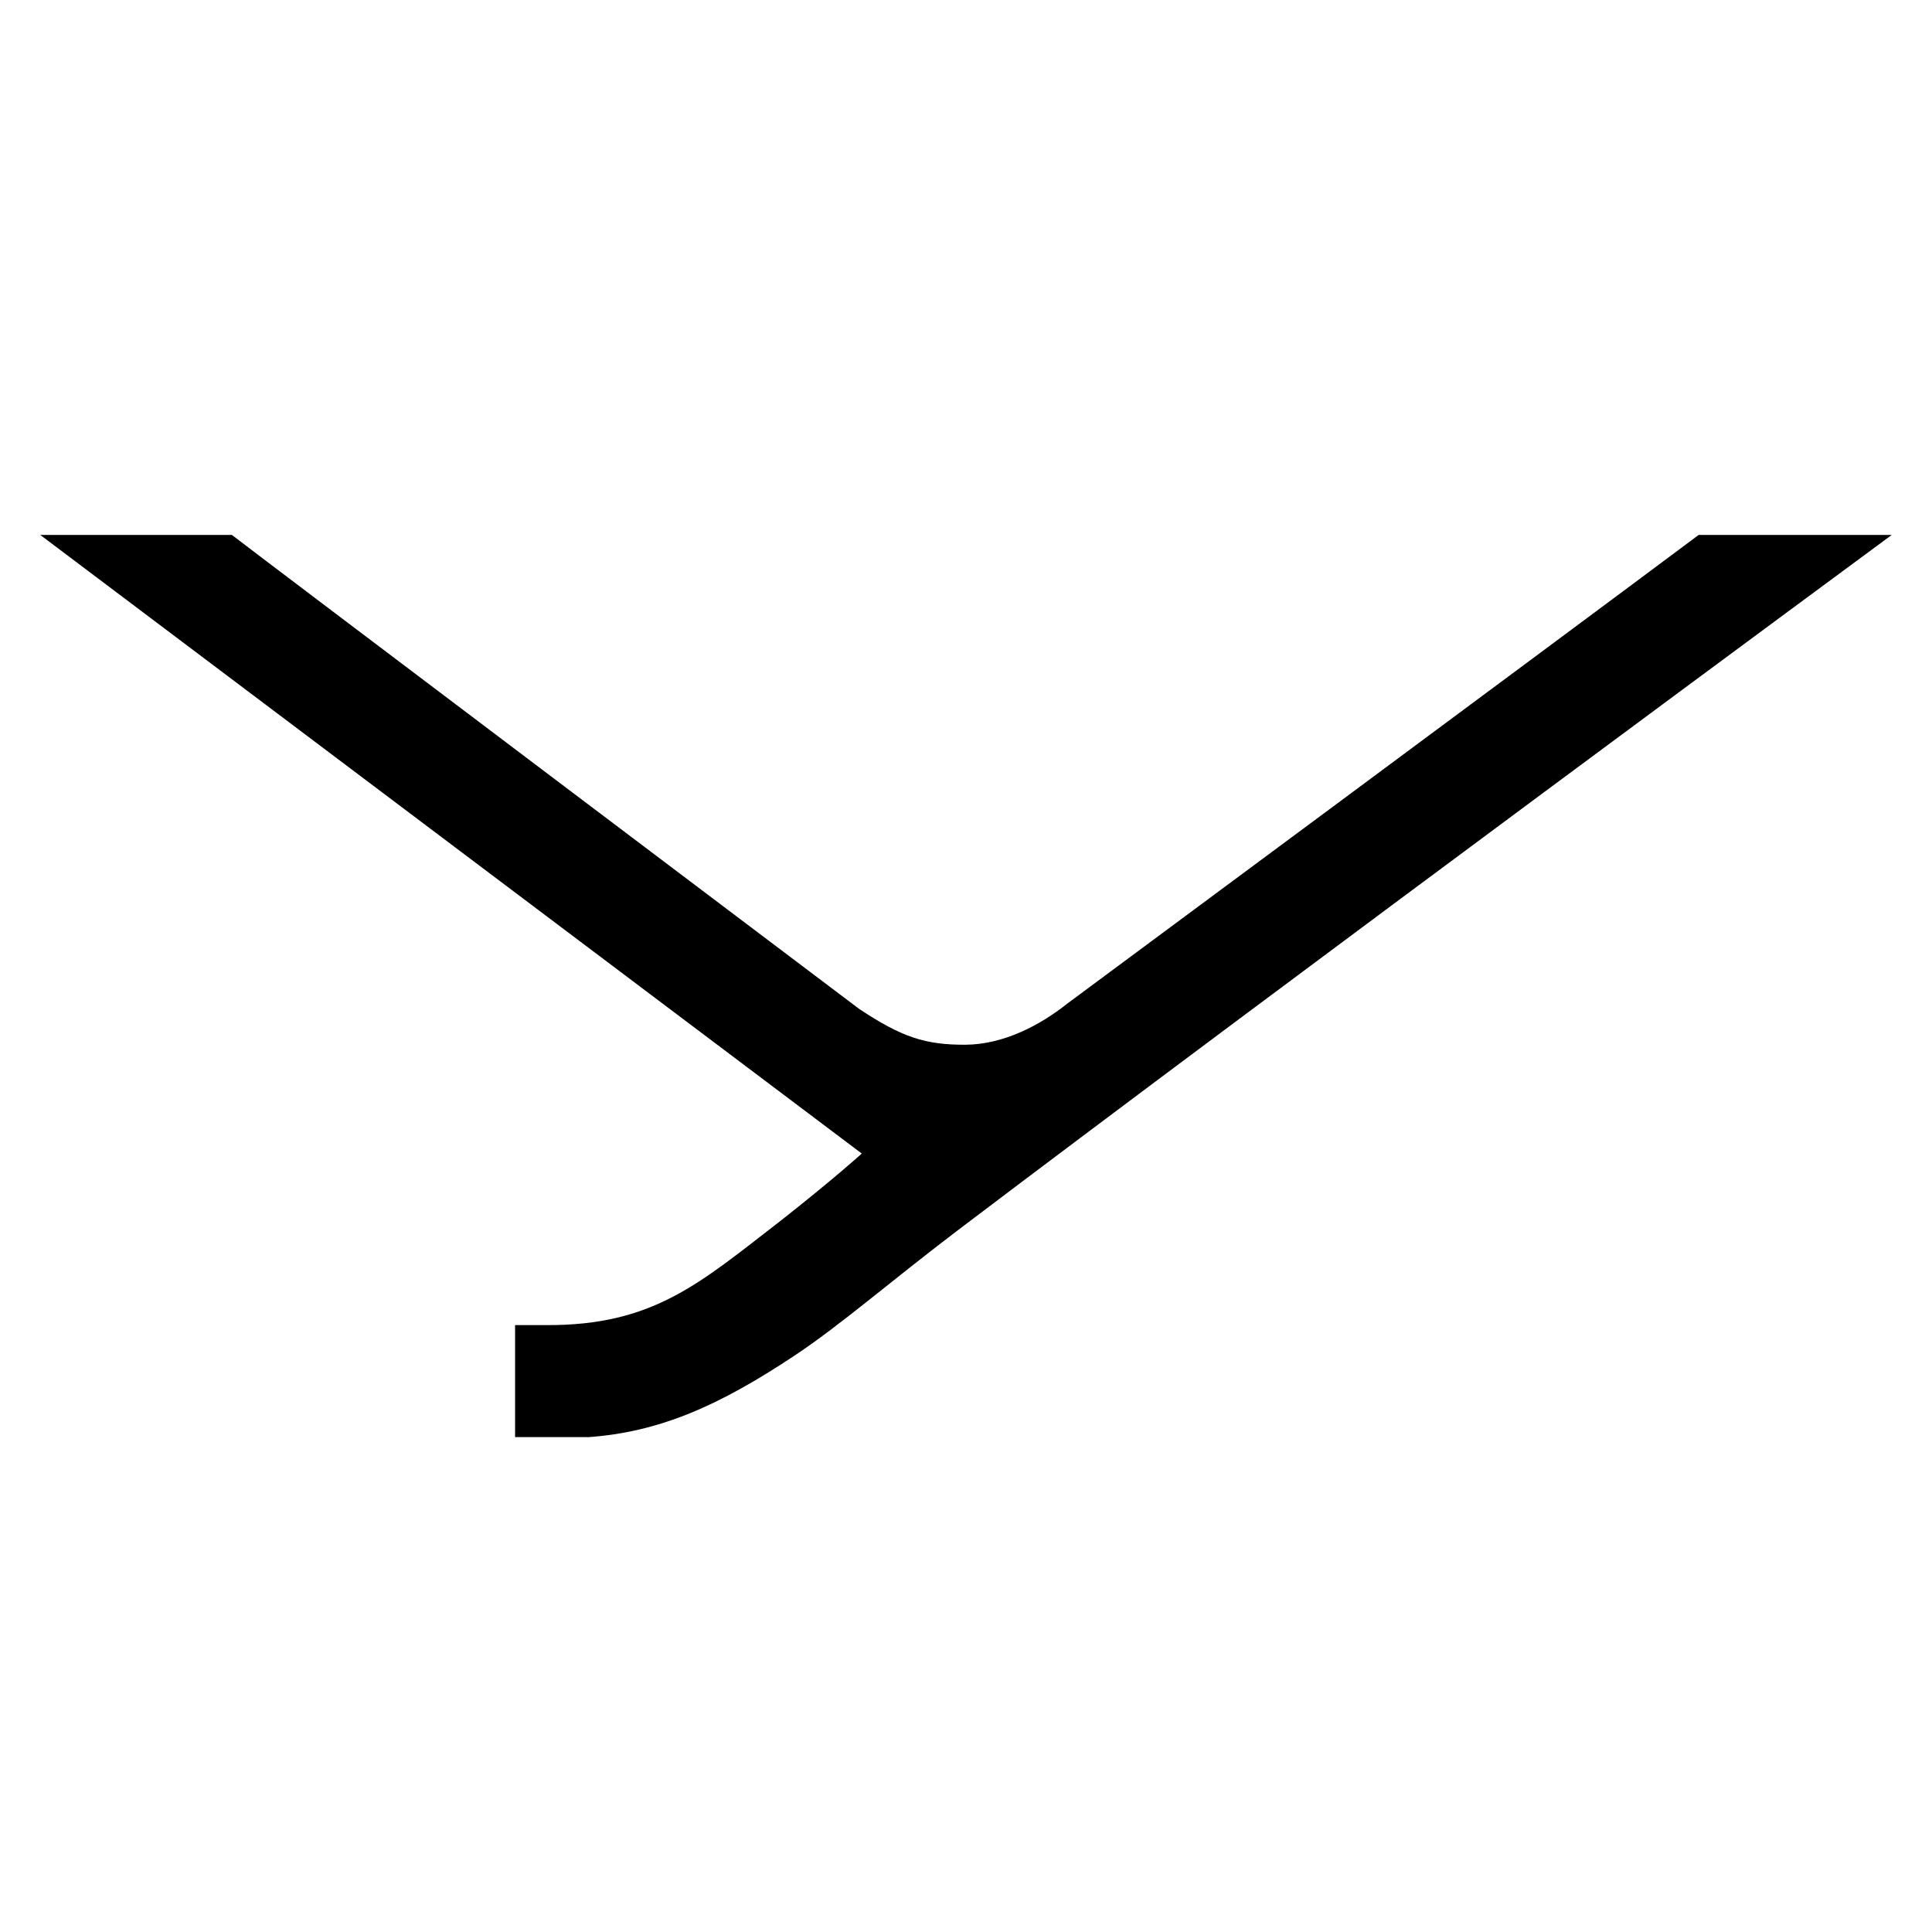 <svg width="48" height="48" viewBox="0 0 48 48" fill="none" xmlns="http://www.w3.org/2000/svg">
<path d="M14.596 35.707C16.381 35.584 17.866 34.928 19.766 33.662C20.887 32.916 22.114 31.843 23.812 30.554C31.555 24.684 47 13.29 47 13.29H42.203C38.882 15.773 26.514 24.936 26.514 24.936C25.849 25.465 24.942 25.95 23.986 25.956C22.994 25.959 22.414 25.776 21.344 25.065C21.344 25.065 6.433 13.814 5.761 13.29H1L21.411 28.66C21.411 28.66 20.696 29.307 19.39 30.333C17.376 31.888 16.233 32.933 13.573 32.922C13.573 32.922 14.207 32.922 13.811 32.922C13.416 32.922 12.797 32.922 12.797 32.922V35.704H14.596V35.707Z" fill="black"/>
</svg>
